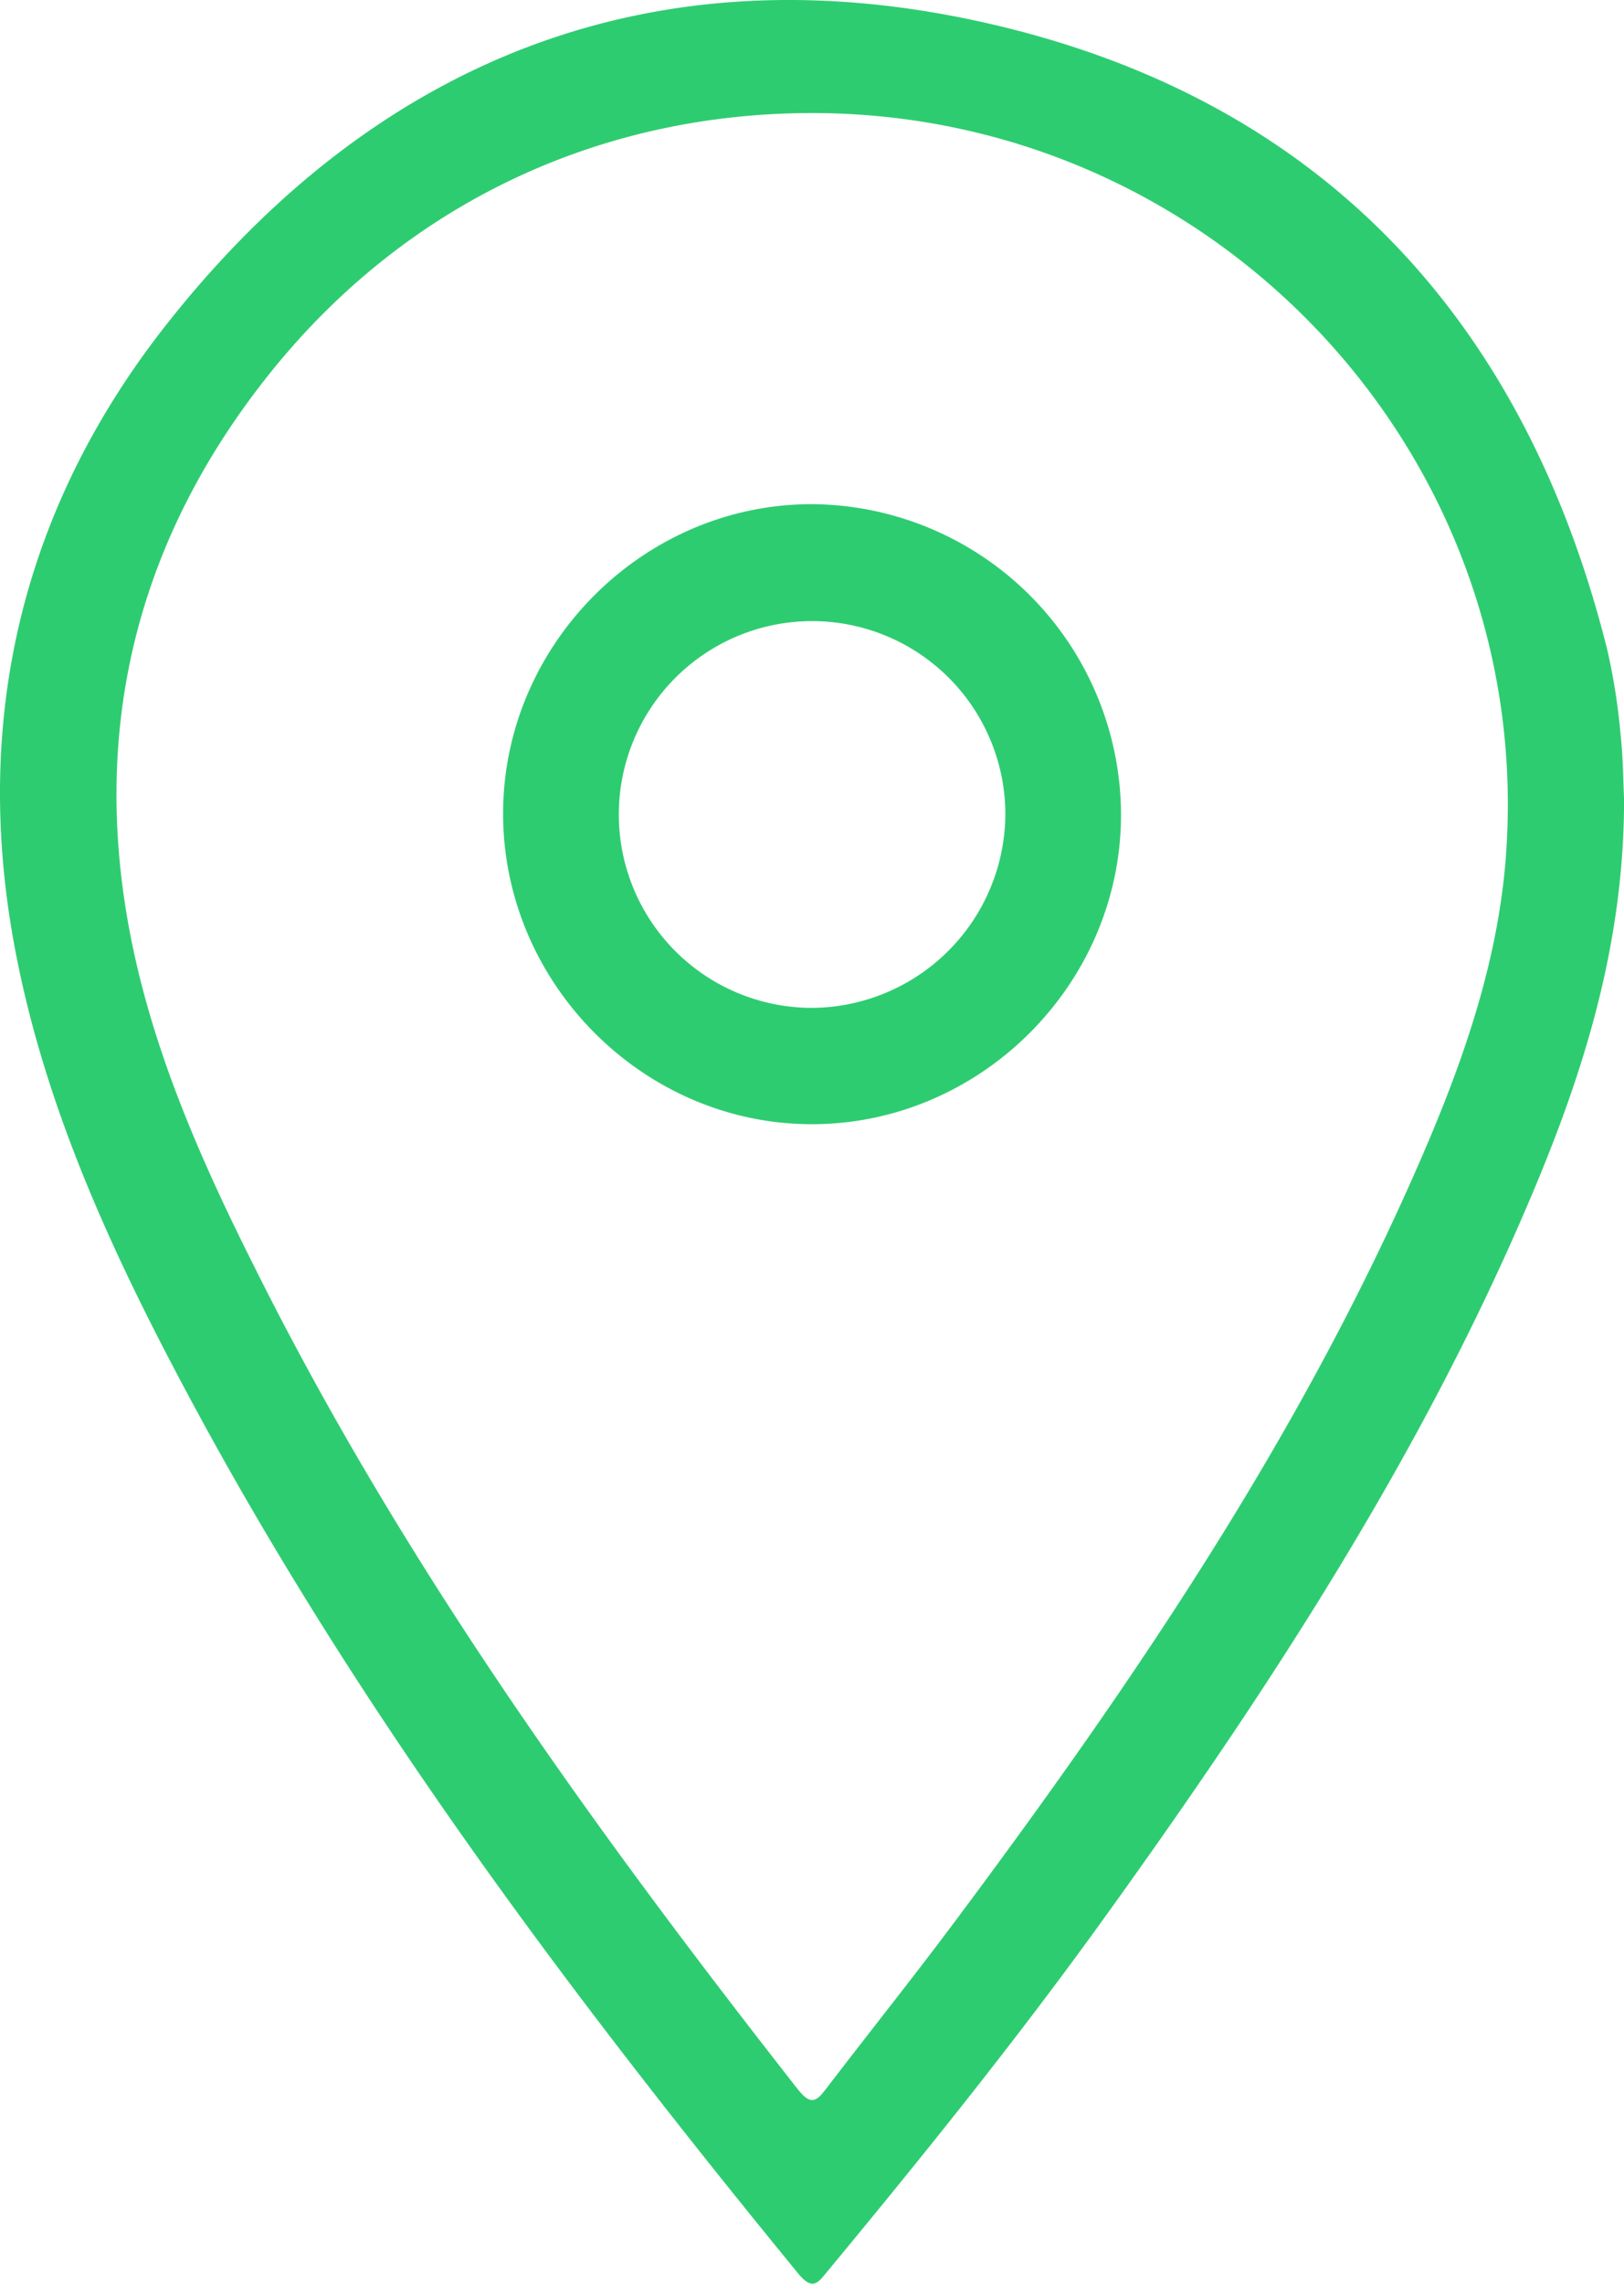 <svg viewBox="0 0 268.05 376.75" xmlns="http://www.w3.org/2000/svg"><g fill="#2ecc71"><path d="m267.47 121a104.12 104.12 0 0 0 -2.17-13.77c-13.73-54.92-47.67-91.13-102.79-103.5-54.35-12.2-100.2 5.84-134.72 49.4-23.71 29.87-32.42 64.61-25.47 102.57 4.69 25.54 15.26 49 27.3 71.73 28.15 53.25 64.09 101.14 102.09 147.57 2.51 3.07 3.36 1.48 5-.48 15.47-18.68 30.69-37.56 44.9-57.23 27-37.44 52.34-75.95 70.56-118.62 9-21 15.94-42.58 15.89-67-.15-2.76-.15-6.76-.59-10.67zm-18.88 19.83c-1.27 18-7.33 35-14.54 51.45-19.74 45.15-47.2 85.57-76.54 124.83-6.86 9.18-14 18.11-21 27.25-1.77 2.35-2.66 3.05-4.9.2-33.52-42.79-65.27-86.73-89.61-135.56-10-19.89-18.85-40.31-21.76-62.62-4.16-31.81 4.56-60.27 24.51-85.06 22.44-27.87 54.35-42.71 89.45-42.67 66.28.09 119.05 56.23 114.39 122.13z"/><path d="m134.25 83.17c-27.89-.16-51.14 23-51.21 50.92s22.91 51.26 50.79 51.36 51.13-23 51.2-50.94a51.36 51.36 0 0 0 -50.78-51.34zm-.31 83.09a31.9 31.9 0 1 1 32-32 32.12 32.12 0 0 1 -32 32z"/></g></svg>